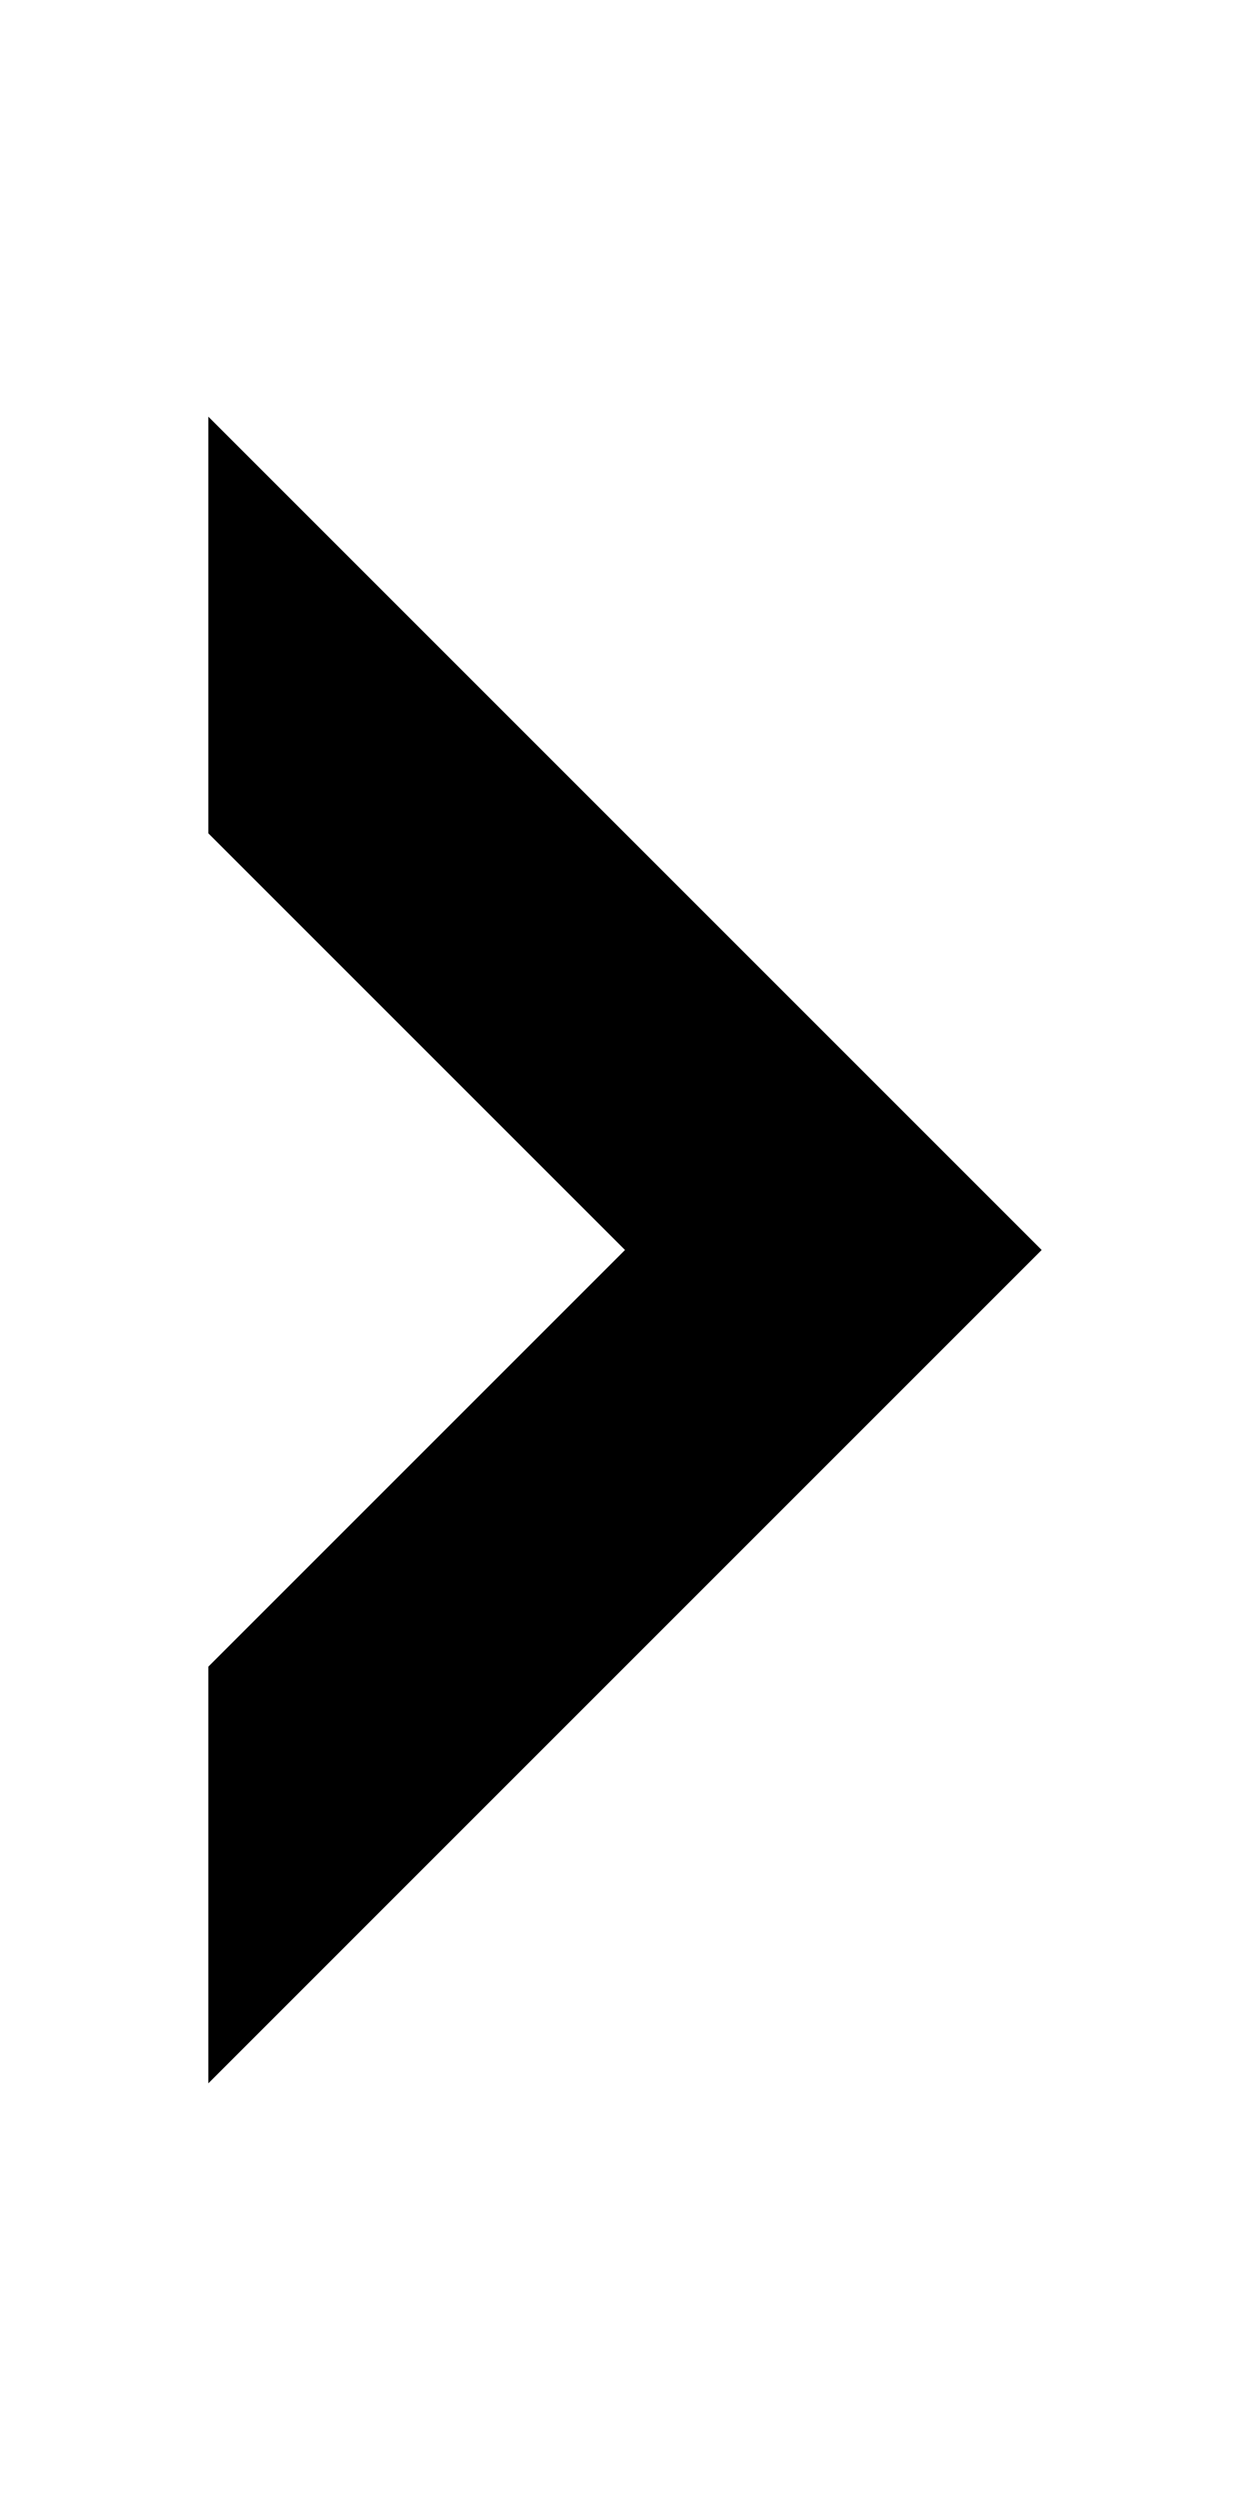﻿<?xml version="1.0" encoding="utf-8"?>
<!DOCTYPE svg PUBLIC "-//W3C//DTD SVG 1.1//EN" "http://www.w3.org/Graphics/SVG/1.1/DTD/svg11.dtd">
<svg xmlns="http://www.w3.org/2000/svg" xmlns:xlink="http://www.w3.org/1999/xlink" version="1.1" baseProfile="full" width="6" height="12" viewBox="0 0 6.00 12.00" enable-background="new 0 0 6.00 12.00" xml:space="preserve">
	<path fill="#{color}" d="M 1,2L 5,6L 1,10L 1,8L 3,6L 1,4L 1,2 Z "/>
</svg>
